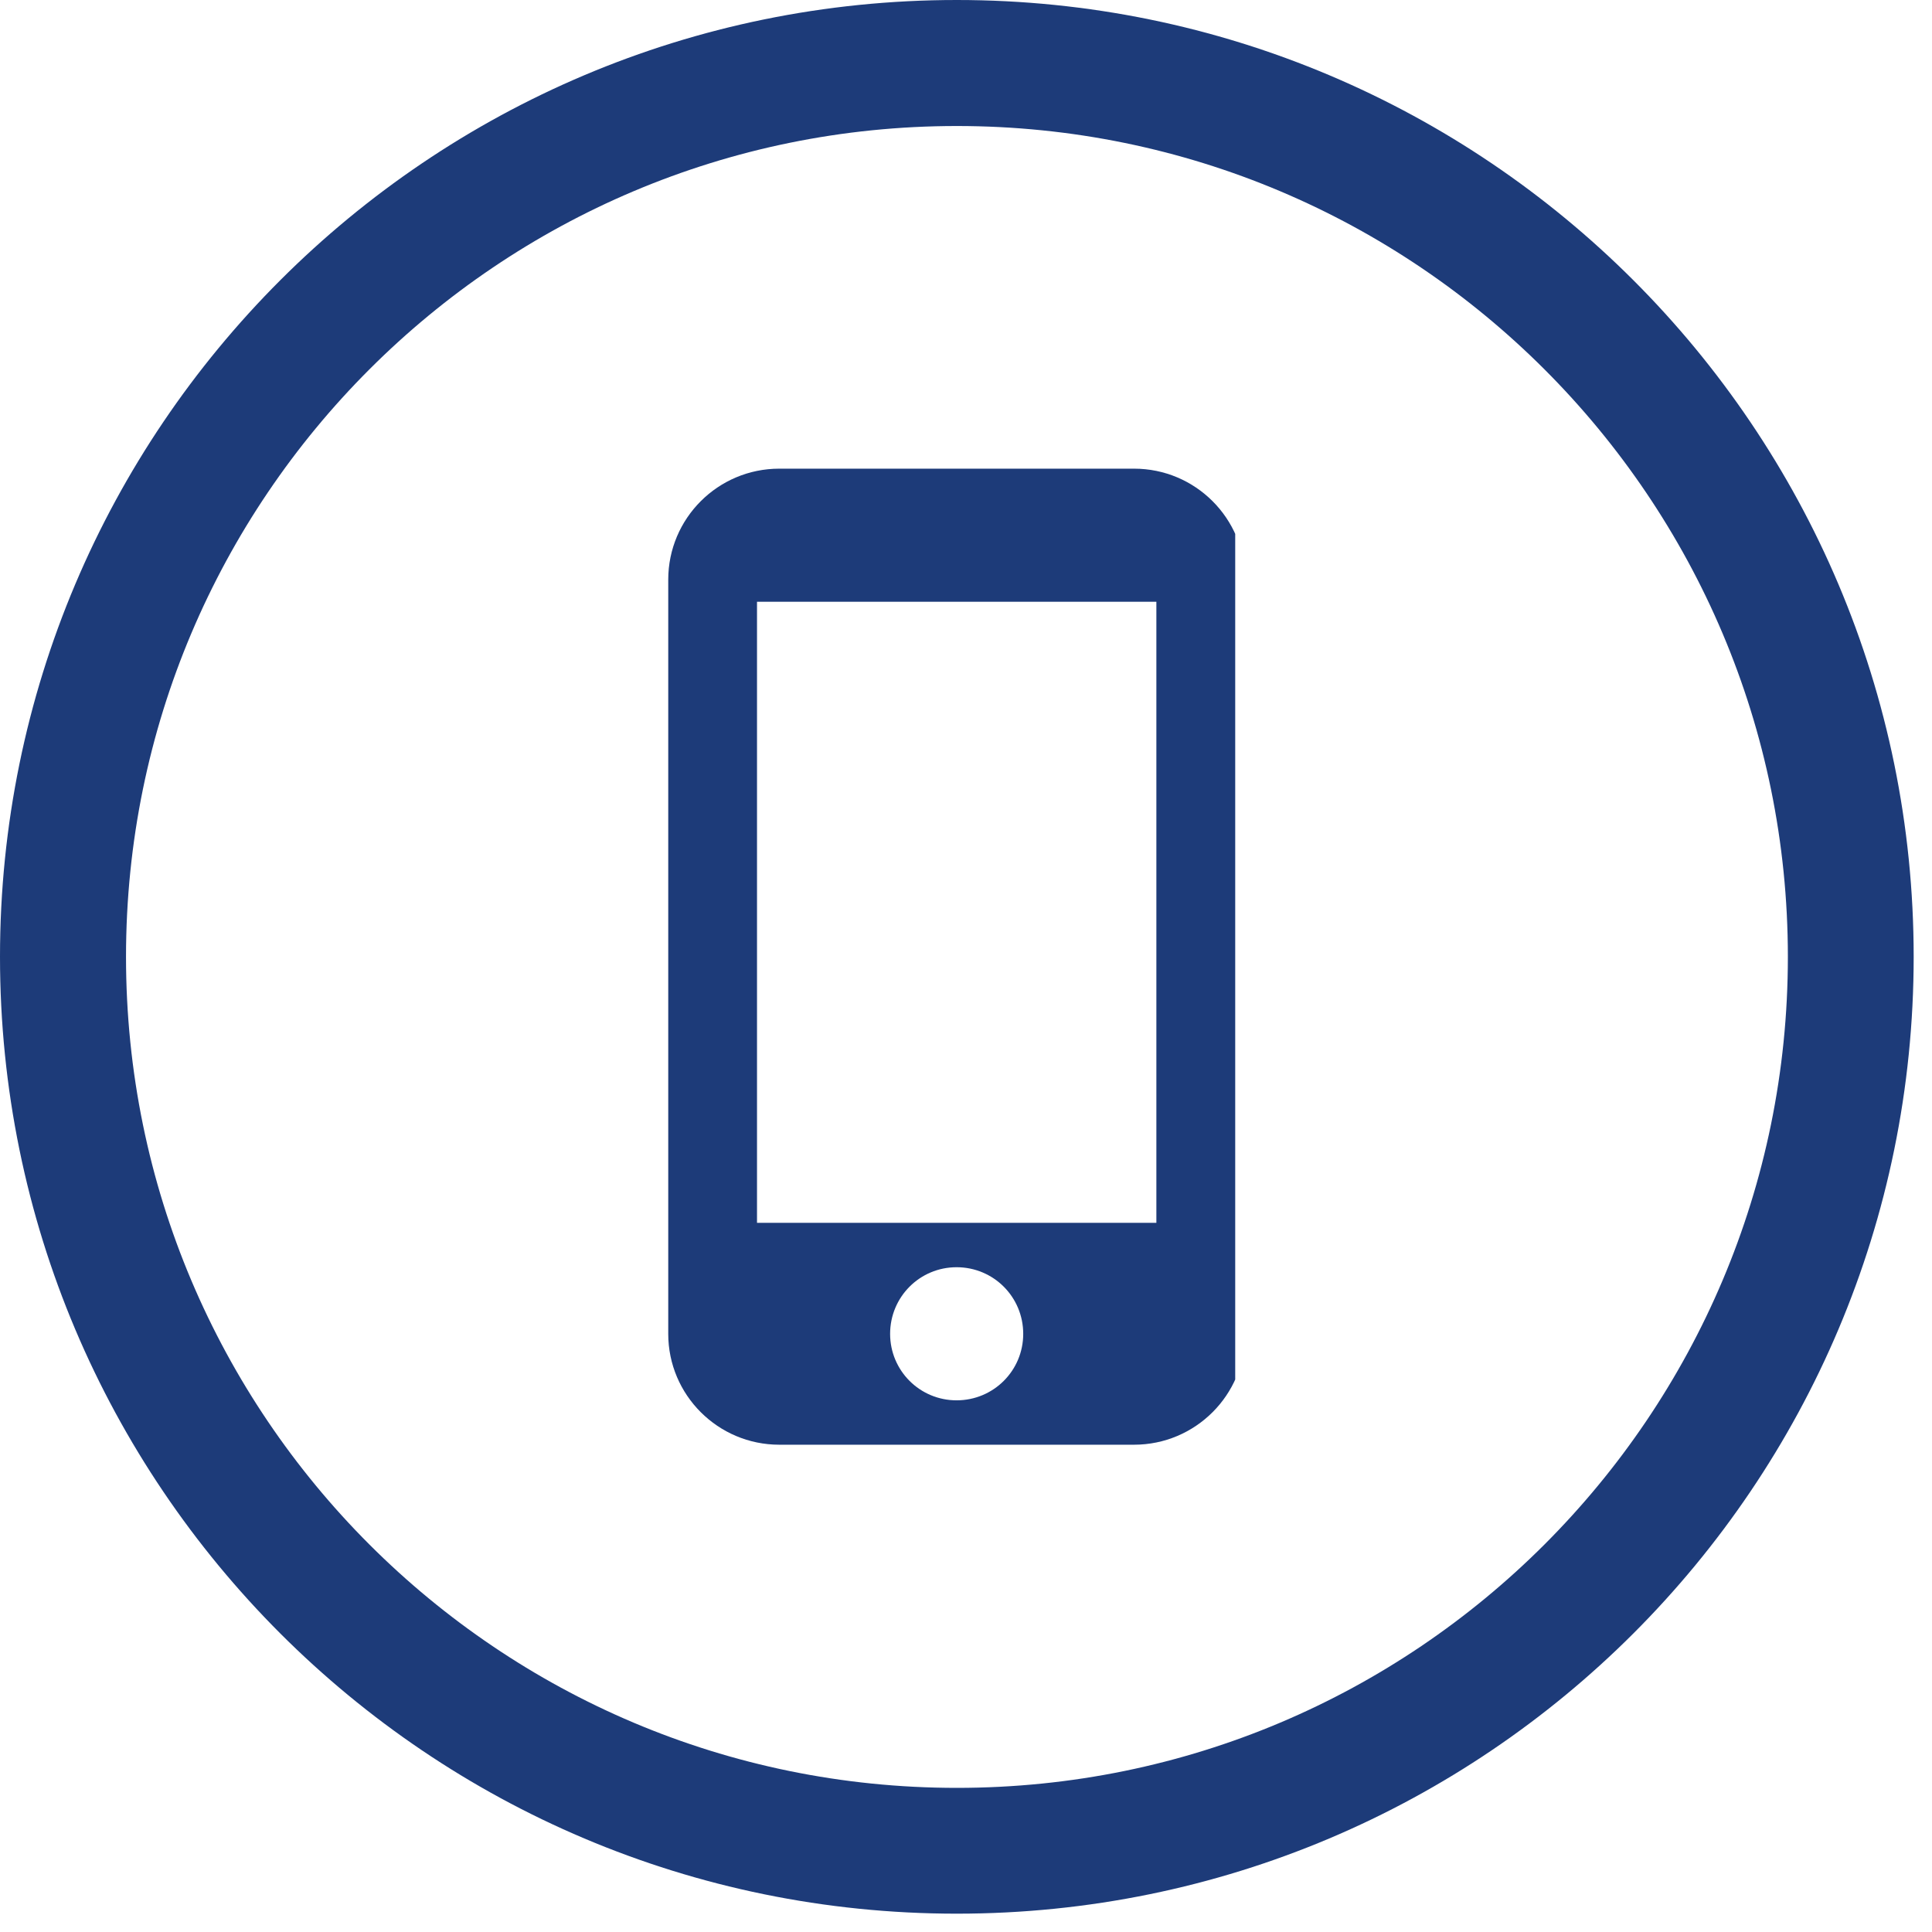 <svg xmlns="http://www.w3.org/2000/svg" xmlns:xlink="http://www.w3.org/1999/xlink" width="61" zoomAndPan="magnify" viewBox="0 0 45.75 45.75" height="61" preserveAspectRatio="xMidYMid meet" version="1.0"><defs><clipPath id="41f3a1ead4"><path d="M 0 0 L 45.316 0 L 45.316 45.316 L 0 45.316 Z M 0 0 " clip-rule="nonzero"/></clipPath><clipPath id="05c4b3067b"><path d="M 22.656 0 C 10.145 0 0 10.145 0 22.656 C 0 35.172 10.145 45.316 22.656 45.316 C 35.172 45.316 45.316 35.172 45.316 22.656 C 45.316 10.145 35.172 0 22.656 0 Z M 22.656 0 " clip-rule="nonzero"/></clipPath><clipPath id="275c8ab97a"><path d="M 15.824 11.098 L 29.25 11.098 L 29.25 34.223 L 15.824 34.223 Z M 15.824 11.098 " clip-rule="nonzero"/></clipPath></defs><g clip-path="url(#41f3a1ead4)"><g clip-path="url(#05c4b3067b)"><path stroke-linecap="butt" transform="matrix(0.746, 0, 0, 0.746, 0, 0)" fill="none" stroke-linejoin="miter" d="M 30.373 -0 C 13.6 -0 -0 13.6 -0 30.373 C -0 47.152 13.6 60.752 30.373 60.752 C 47.152 60.752 60.752 47.152 60.752 30.373 C 60.752 13.6 47.152 -0 30.373 -0 Z M 30.373 -0 " stroke="#1d3b79" stroke-width="8" stroke-opacity="1" stroke-miterlimit="4"/></g></g><g clip-path="url(#275c8ab97a)"><path fill="#1d3b79" d="M 26.855 11.098 L 18.453 11.098 C 17.004 11.098 15.824 12.273 15.824 13.727 L 15.824 31.586 C 15.824 33.035 17.004 34.211 18.453 34.211 L 26.855 34.211 C 28.305 34.211 29.484 33.035 29.484 31.586 L 29.484 13.727 C 29.484 12.273 28.305 11.098 26.855 11.098 Z M 22.652 33.16 C 21.781 33.16 21.078 32.457 21.078 31.586 C 21.078 30.711 21.781 30.008 22.652 30.008 C 23.527 30.008 24.23 30.711 24.23 31.586 C 24.23 32.457 23.527 33.16 22.652 33.16 Z M 27.383 28.957 L 17.926 28.957 L 17.926 14.25 L 27.383 14.25 Z M 27.383 28.957 " fill-opacity="1" fill-rule="nonzero"/></g></svg>